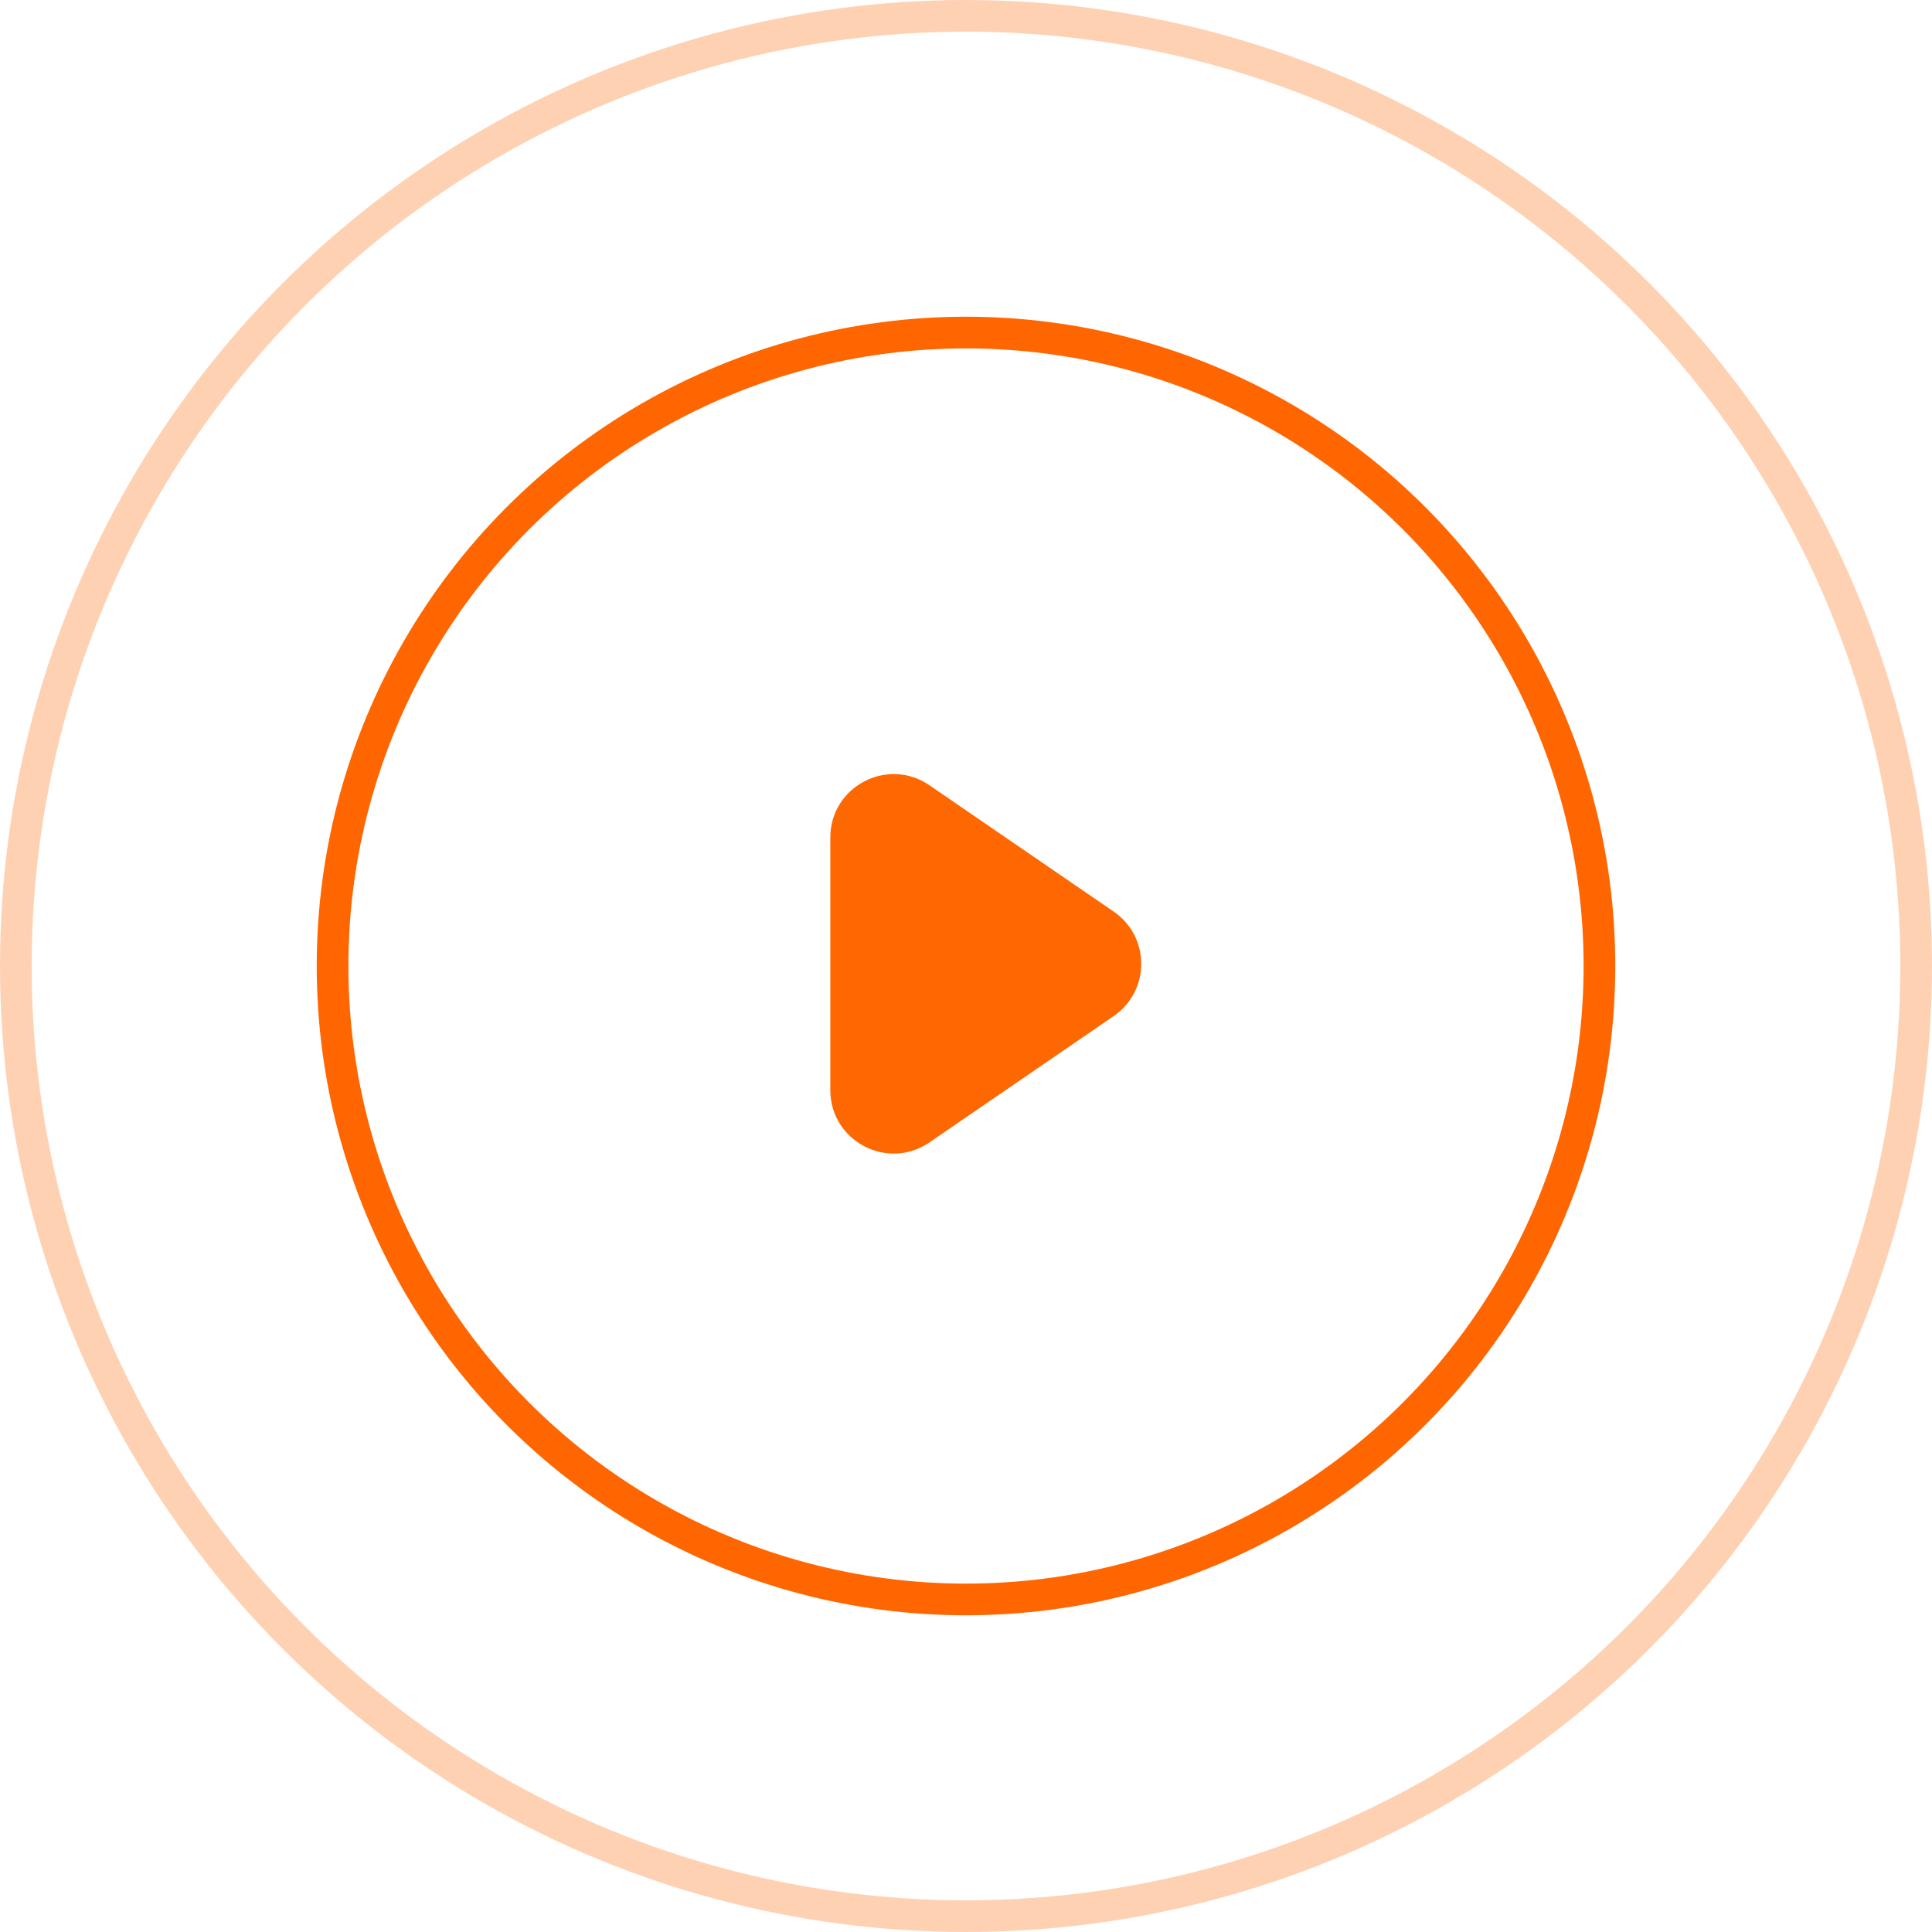 <svg width="61" height="61" viewBox="0 0 61 61" fill="none" xmlns="http://www.w3.org/2000/svg">
<path d="M29.347 36.069C28.019 36.979 26.216 36.029 26.216 34.419L26.216 30.431L26.216 26.443C26.216 24.834 28.019 23.884 29.347 24.794L35.163 28.782C36.322 29.576 36.322 31.286 35.163 32.081L29.347 36.069Z" fill="#FF6800"/>
<circle cx="30.5" cy="30.5" r="20" stroke="#FF6600"/>
<circle cx="30.5" cy="30.5" r="30" stroke="#FF6600" stroke-opacity="0.3"/>
<defs>
	<style>
		@keyframes pulse{
			0%, 100%{
				transform: scale(.85)
			}
			50%{
				transform: scale(1)
			}
		}

		circle{
			animation: pulse 2s ease infinite;
			transform-origin: center
		}
	</style>
</defs>
</svg>
